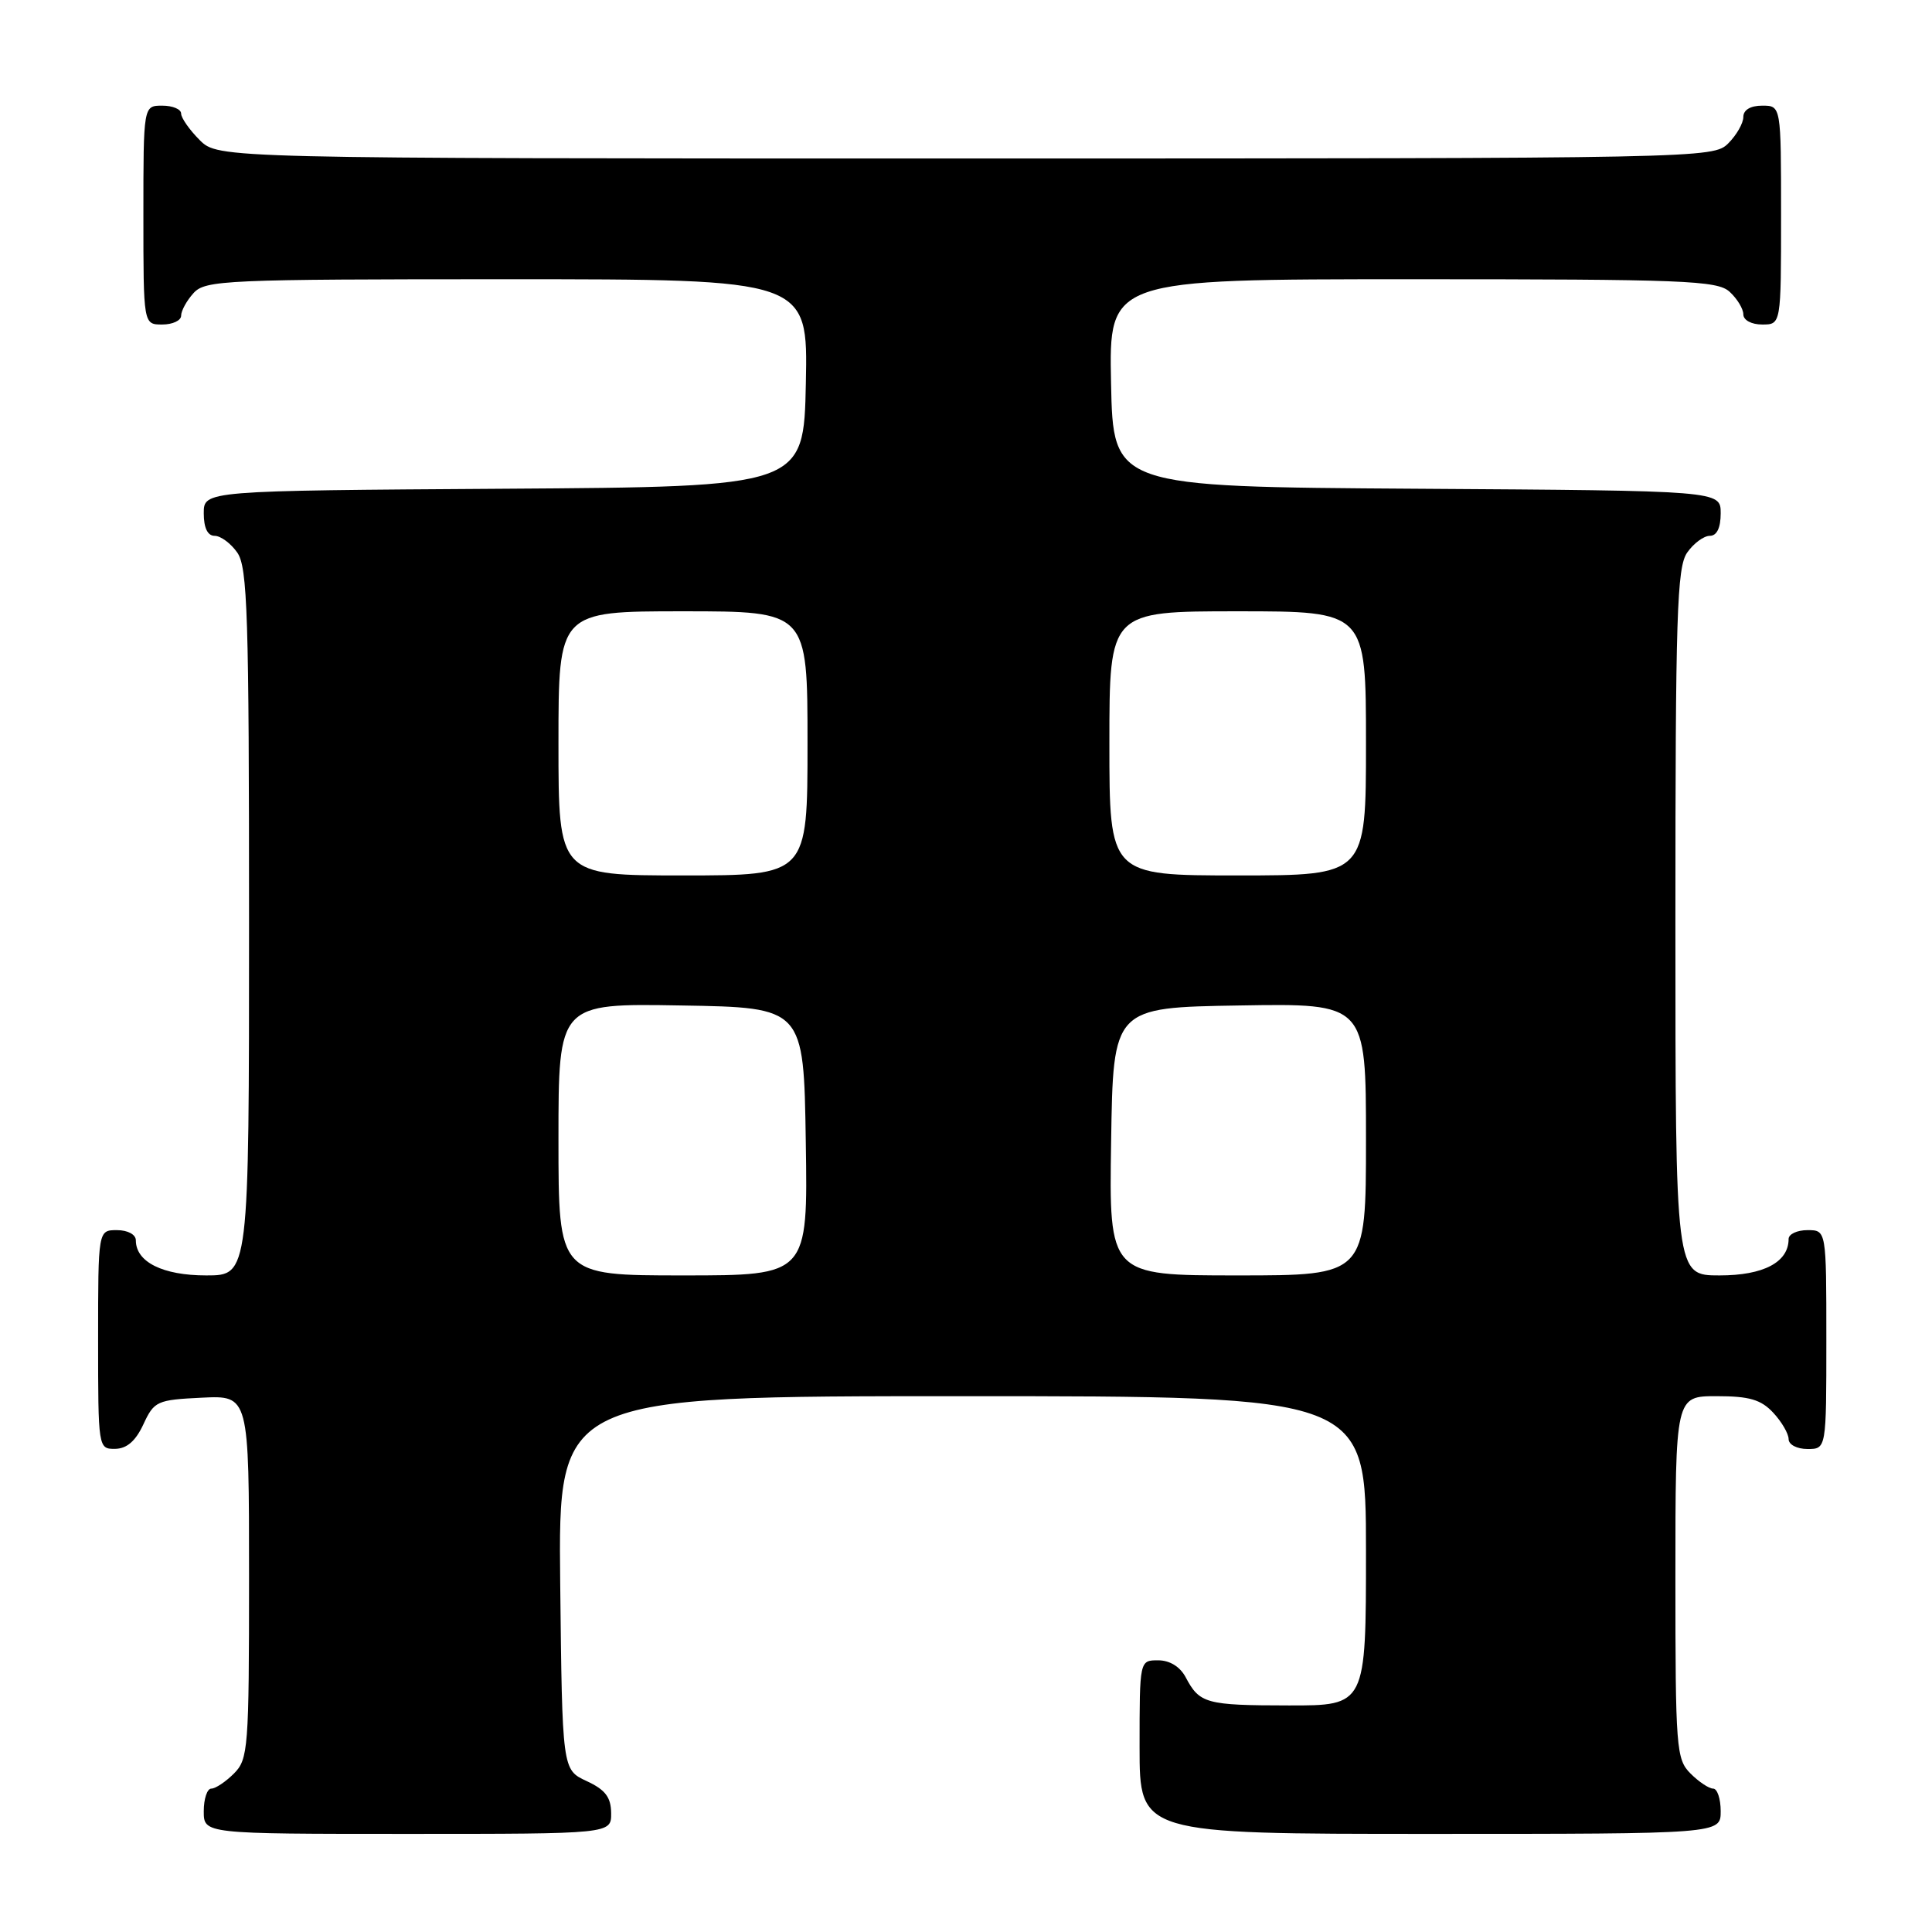 <?xml version="1.0" encoding="UTF-8" standalone="no"?>
<!DOCTYPE svg PUBLIC "-//W3C//DTD SVG 1.1//EN" "http://www.w3.org/Graphics/SVG/1.1/DTD/svg11.dtd" >
<svg xmlns="http://www.w3.org/2000/svg" xmlns:xlink="http://www.w3.org/1999/xlink" version="1.1" viewBox="0 0 256 256">
 <g >
 <path fill="currentColor"
d=" M 80.98 240.25 C 80.96 238.14 80.21 237.15 77.73 236.00 C 74.50 234.50 74.50 234.50 74.23 209.75 C 73.97 185.00 73.97 185.00 127.48 185.00 C 181.00 185.00 181.00 185.00 181.00 205.50 C 181.00 226.00 181.00 226.00 170.75 225.98 C 159.80 225.97 158.95 225.73 157.11 222.25 C 156.37 220.85 155.00 220.00 153.46 220.00 C 151.00 220.00 151.00 220.00 151.00 231.50 C 151.00 243.00 151.00 243.00 189.50 243.00 C 228.00 243.00 228.00 243.00 228.00 240.00 C 228.00 238.35 227.55 237.00 227.00 237.00 C 226.45 237.00 225.10 236.10 224.00 235.00 C 222.11 233.11 222.00 231.67 222.00 209.00 C 222.00 185.00 222.00 185.00 227.46 185.00 C 231.79 185.00 233.34 185.45 234.96 187.19 C 236.08 188.39 237.00 189.97 237.00 190.69 C 237.00 191.42 238.10 192.00 239.50 192.00 C 242.00 192.00 242.00 192.00 242.00 177.50 C 242.00 163.00 242.00 163.00 239.50 163.00 C 238.12 163.00 237.00 163.53 237.00 164.17 C 237.00 167.25 233.68 169.00 227.85 169.00 C 222.00 169.00 222.00 169.00 222.00 122.22 C 222.00 81.50 222.20 75.16 223.56 73.22 C 224.41 72.00 225.76 71.00 226.56 71.00 C 227.49 71.00 228.00 69.95 228.00 68.01 C 228.00 65.02 228.00 65.02 187.75 64.76 C 147.50 64.50 147.50 64.50 147.22 50.75 C 146.94 37.00 146.94 37.00 187.14 37.00 C 223.15 37.00 227.53 37.17 229.17 38.65 C 230.18 39.57 231.00 40.92 231.00 41.65 C 231.00 42.42 232.07 43.00 233.50 43.00 C 236.00 43.00 236.00 43.00 236.00 28.50 C 236.00 14.00 236.00 14.00 233.50 14.00 C 231.94 14.00 231.00 14.57 231.00 15.50 C 231.00 16.33 230.10 17.90 229.00 19.00 C 227.03 20.97 225.67 21.00 127.95 21.00 C 28.91 21.00 28.91 21.00 26.45 18.55 C 25.10 17.20 24.00 15.62 24.00 15.05 C 24.00 14.47 22.88 14.00 21.50 14.00 C 19.00 14.00 19.00 14.00 19.00 28.50 C 19.00 43.00 19.00 43.00 21.50 43.00 C 22.88 43.00 24.00 42.47 24.00 41.83 C 24.00 41.18 24.74 39.83 25.65 38.83 C 27.21 37.12 29.82 37.00 67.18 37.00 C 107.06 37.00 107.06 37.00 106.78 50.75 C 106.50 64.50 106.50 64.50 66.75 64.76 C 27.00 65.02 27.00 65.02 27.00 68.01 C 27.00 69.95 27.51 71.00 28.44 71.00 C 29.24 71.00 30.59 72.00 31.44 73.22 C 32.80 75.16 33.00 81.50 33.00 122.22 C 33.00 169.00 33.00 169.00 27.33 169.00 C 21.56 169.00 18.00 167.22 18.00 164.35 C 18.00 163.58 16.93 163.00 15.50 163.00 C 13.00 163.00 13.00 163.00 13.00 177.50 C 13.00 191.88 13.02 192.00 15.25 191.98 C 16.80 191.96 17.97 190.95 19.00 188.73 C 20.43 185.65 20.80 185.49 26.75 185.20 C 33.00 184.90 33.00 184.90 33.00 208.95 C 33.00 231.67 32.89 233.11 31.00 235.00 C 29.90 236.10 28.55 237.00 28.00 237.00 C 27.45 237.00 27.00 238.35 27.00 240.00 C 27.00 243.00 27.00 243.00 54.00 243.00 C 81.00 243.00 81.00 243.00 80.98 240.25 Z  M 74.00 150.98 C 74.00 132.95 74.00 132.95 90.25 133.23 C 106.50 133.50 106.50 133.50 106.77 151.25 C 107.05 169.00 107.05 169.00 90.52 169.00 C 74.00 169.00 74.00 169.00 74.00 150.98 Z  M 147.23 151.25 C 147.50 133.50 147.50 133.50 164.25 133.23 C 181.00 132.95 181.00 132.95 181.00 150.98 C 181.00 169.00 181.00 169.00 163.98 169.00 C 146.95 169.00 146.95 169.00 147.23 151.25 Z  M 74.00 98.50 C 74.00 81.00 74.00 81.00 90.50 81.00 C 107.00 81.00 107.00 81.00 107.00 98.50 C 107.00 116.00 107.00 116.00 90.50 116.00 C 74.00 116.00 74.00 116.00 74.00 98.50 Z  M 147.00 98.50 C 147.00 81.00 147.00 81.00 164.00 81.00 C 181.00 81.00 181.00 81.00 181.00 98.50 C 181.00 116.00 181.00 116.00 164.00 116.00 C 147.00 116.00 147.00 116.00 147.00 98.50 Z "/>
</g>
</svg>